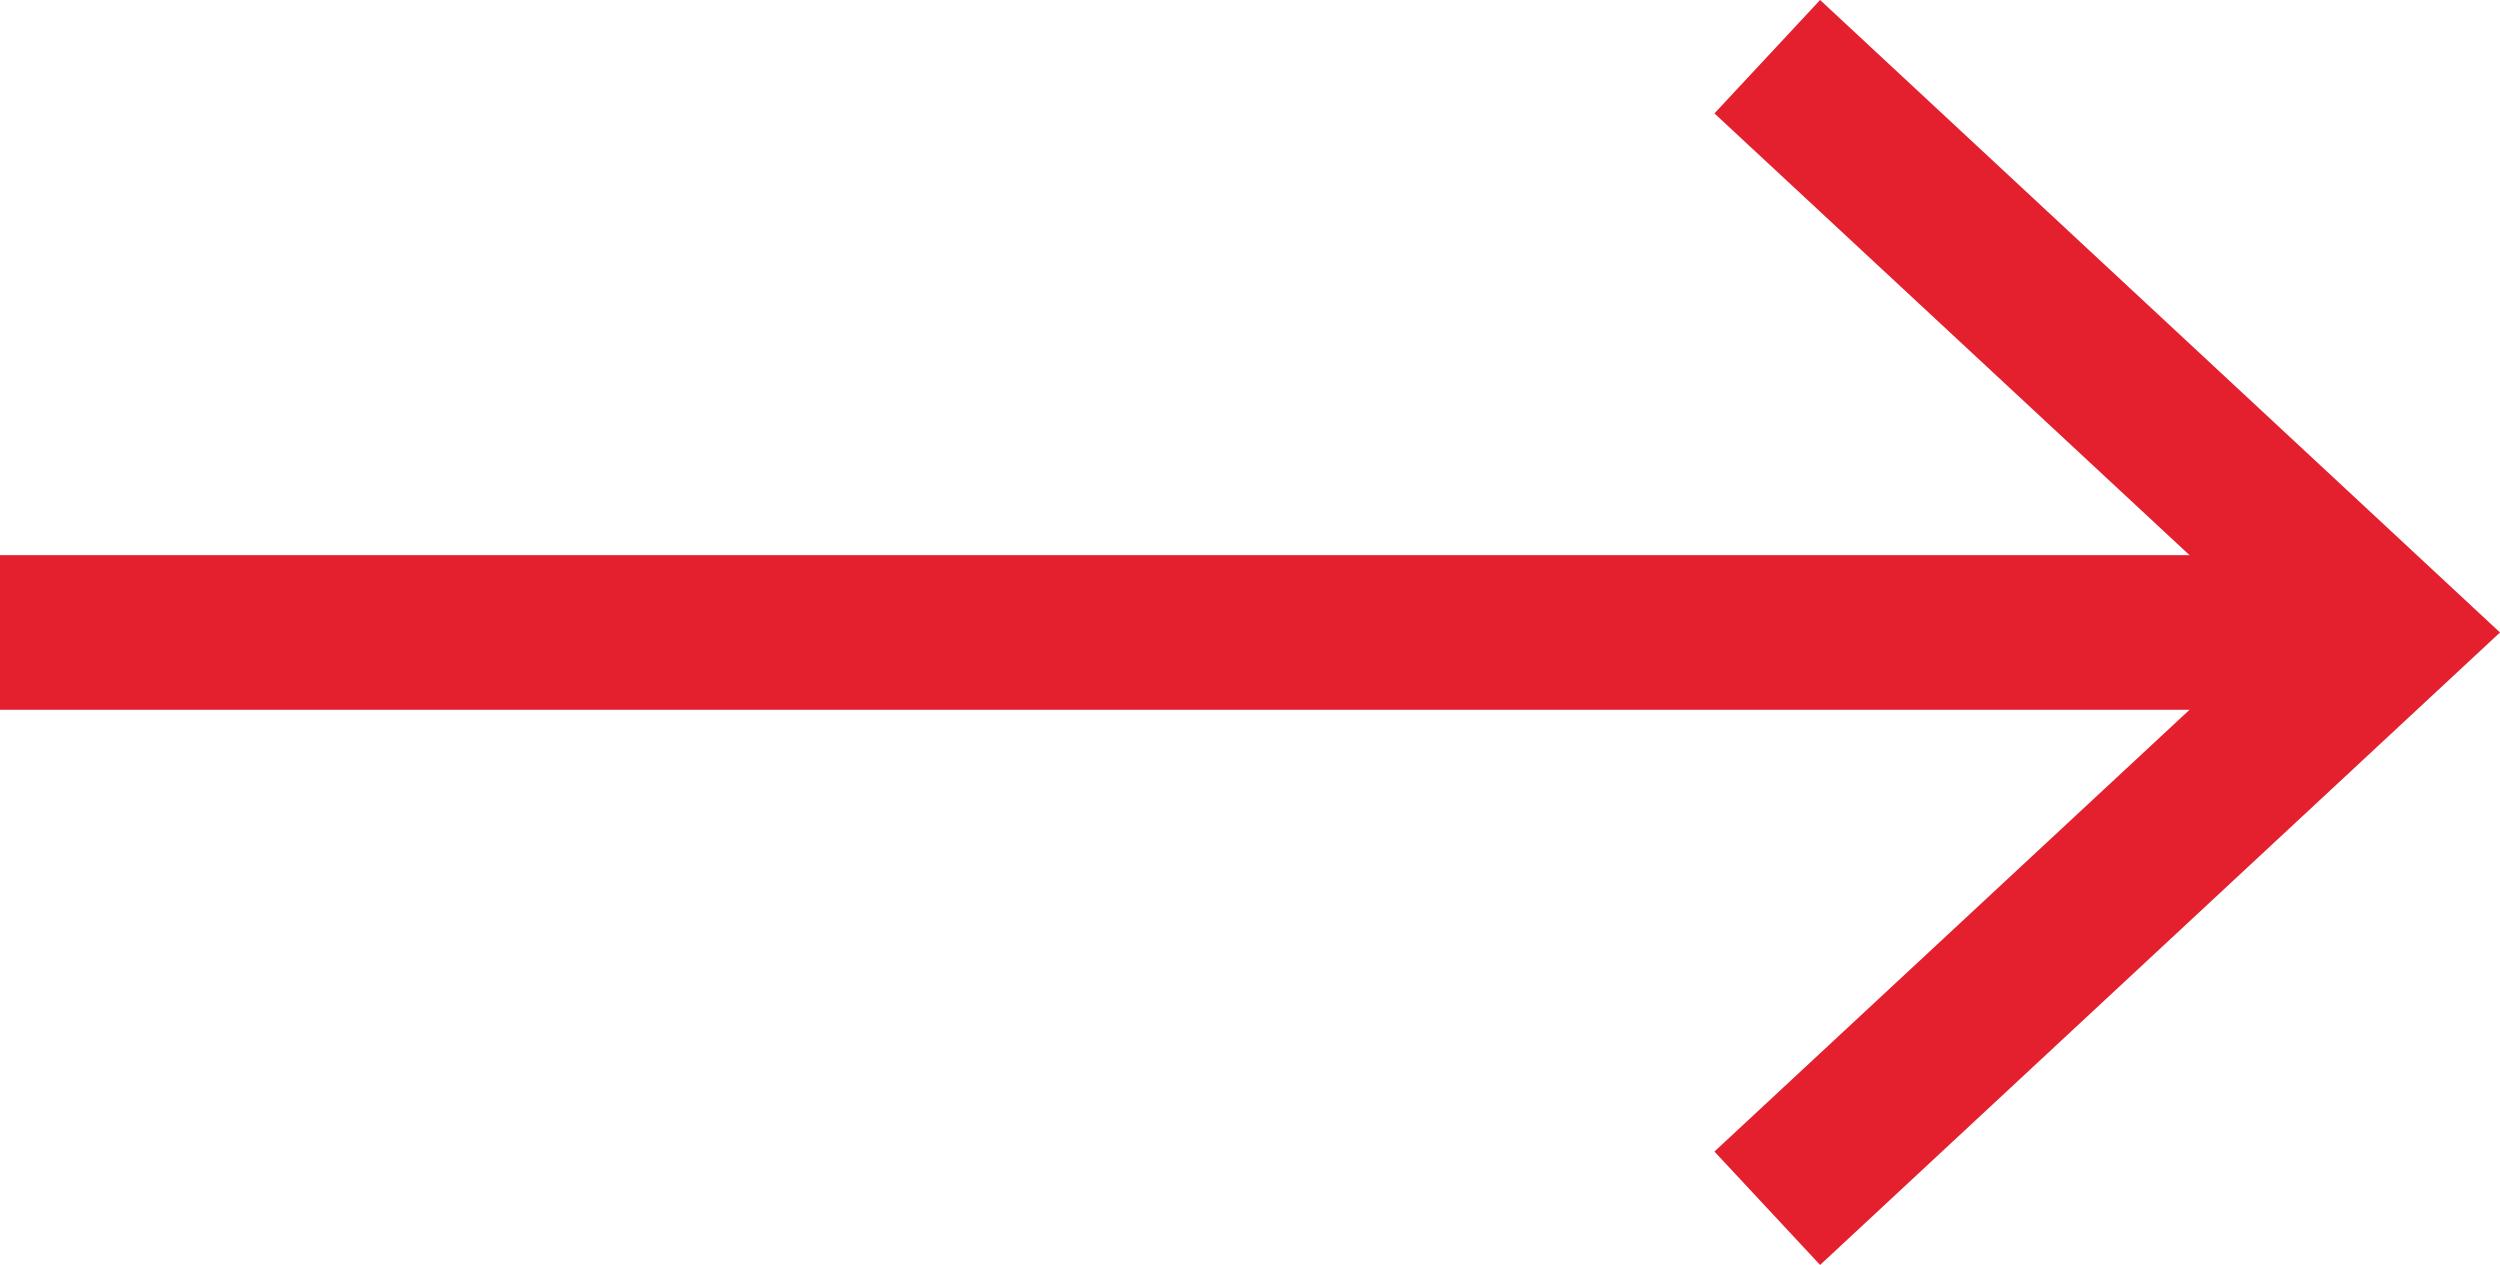 <svg xmlns="http://www.w3.org/2000/svg" viewBox="0 0 48.5 24.54"><defs><style>.cls-1{fill:none;stroke:#e4202f;stroke-miterlimit:10;stroke-width:3px;}.cls-2{fill:#e4202f;}</style></defs><title>Middel 7</title><g id="Laag_2" data-name="Laag 2"><g id="Laag_1-2" data-name="Laag 1"><line class="cls-1" y1="12.27" x2="45.25" y2="12.27"/><polygon class="cls-2" points="35.31 24.54 33.26 22.34 44.09 12.27 33.26 2.2 35.31 0 48.5 12.27 35.31 24.54"/></g></g></svg>